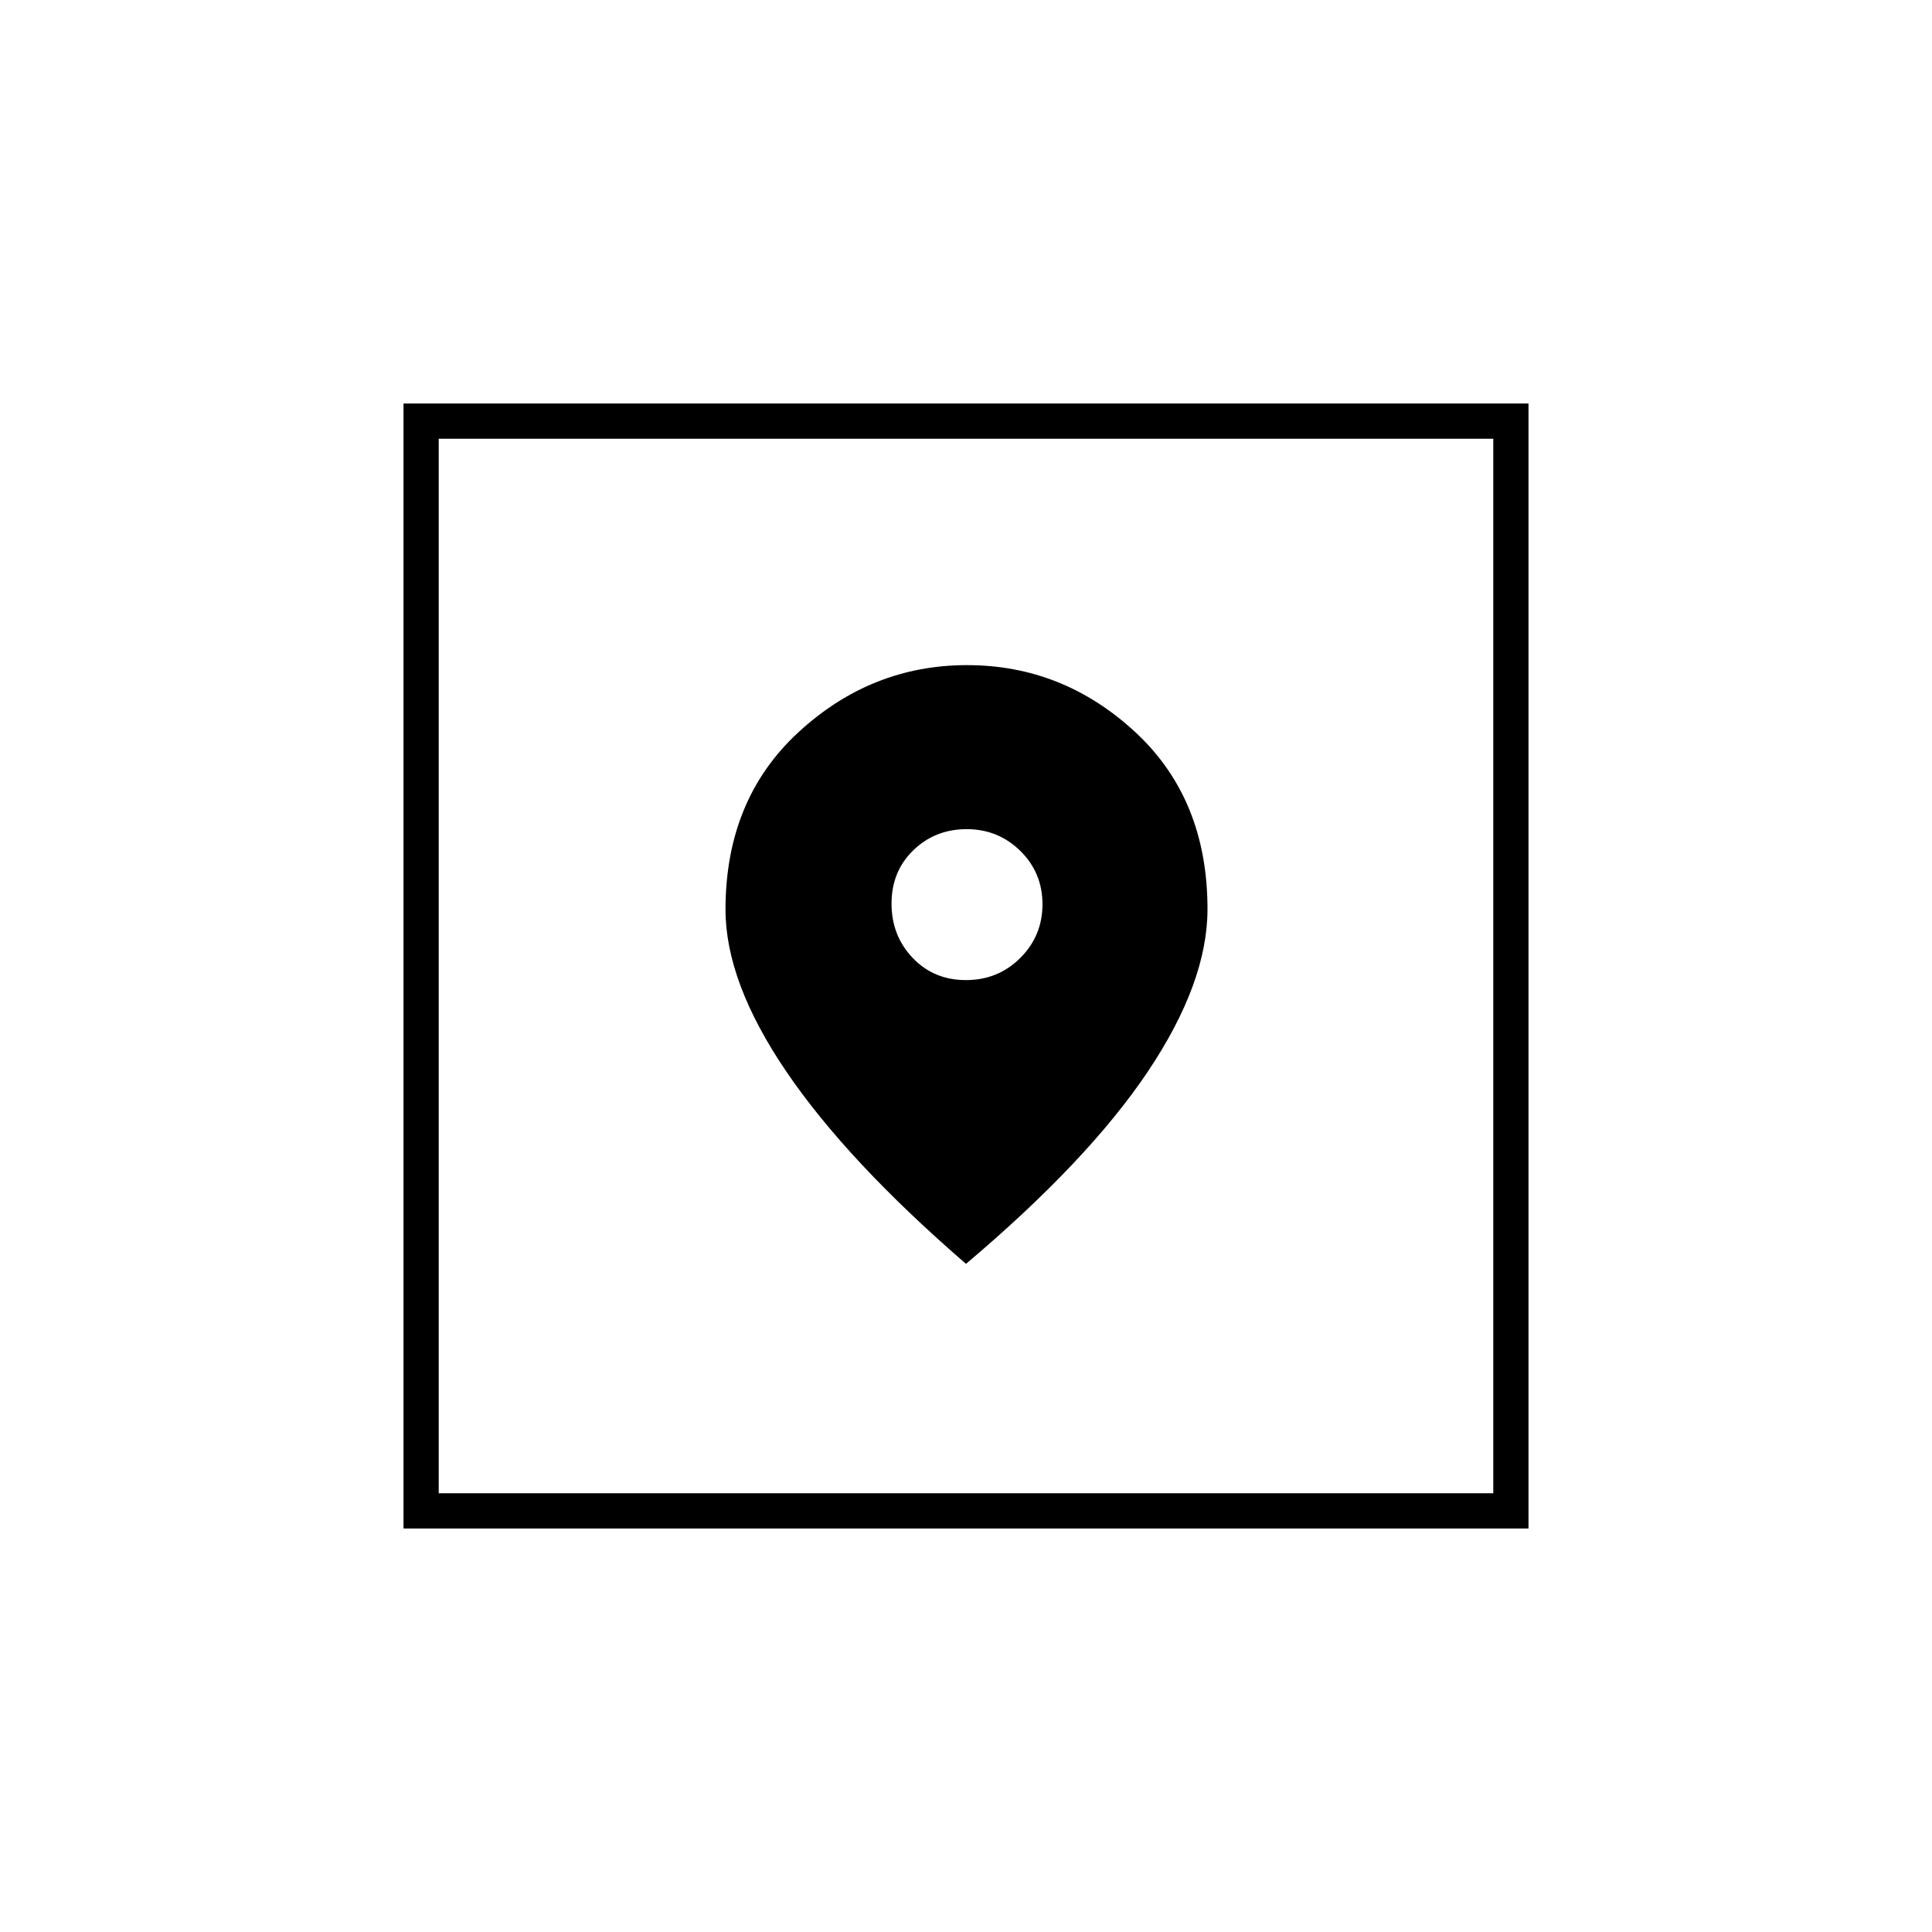 <svg xmlns="http://www.w3.org/2000/svg" height="20" viewBox="0 -960 960 960" width="20"><path d="M200.5-200.5v-559h559v559h-559ZM218-218h524v-524H218v524Zm262-114q60.65-51.24 90.32-95.49Q600-471.74 600-508.28q0-54.72-35.93-87.97-35.92-33.25-83.56-33.25-47.63 0-83.82 33.4-36.19 33.41-36.19 88.06 0 36.04 30.25 80.54Q421-383 480-332Zm-.03-141q-15.97 0-26.47-11.03-10.5-11.03-10.5-27t10.82-26.47q10.83-10.5 26.5-10.5Q496-548 507-537.18q11 10.83 11 26.5Q518-495 506.97-484t-27 11ZM218-218v-524 524Z"/></svg>